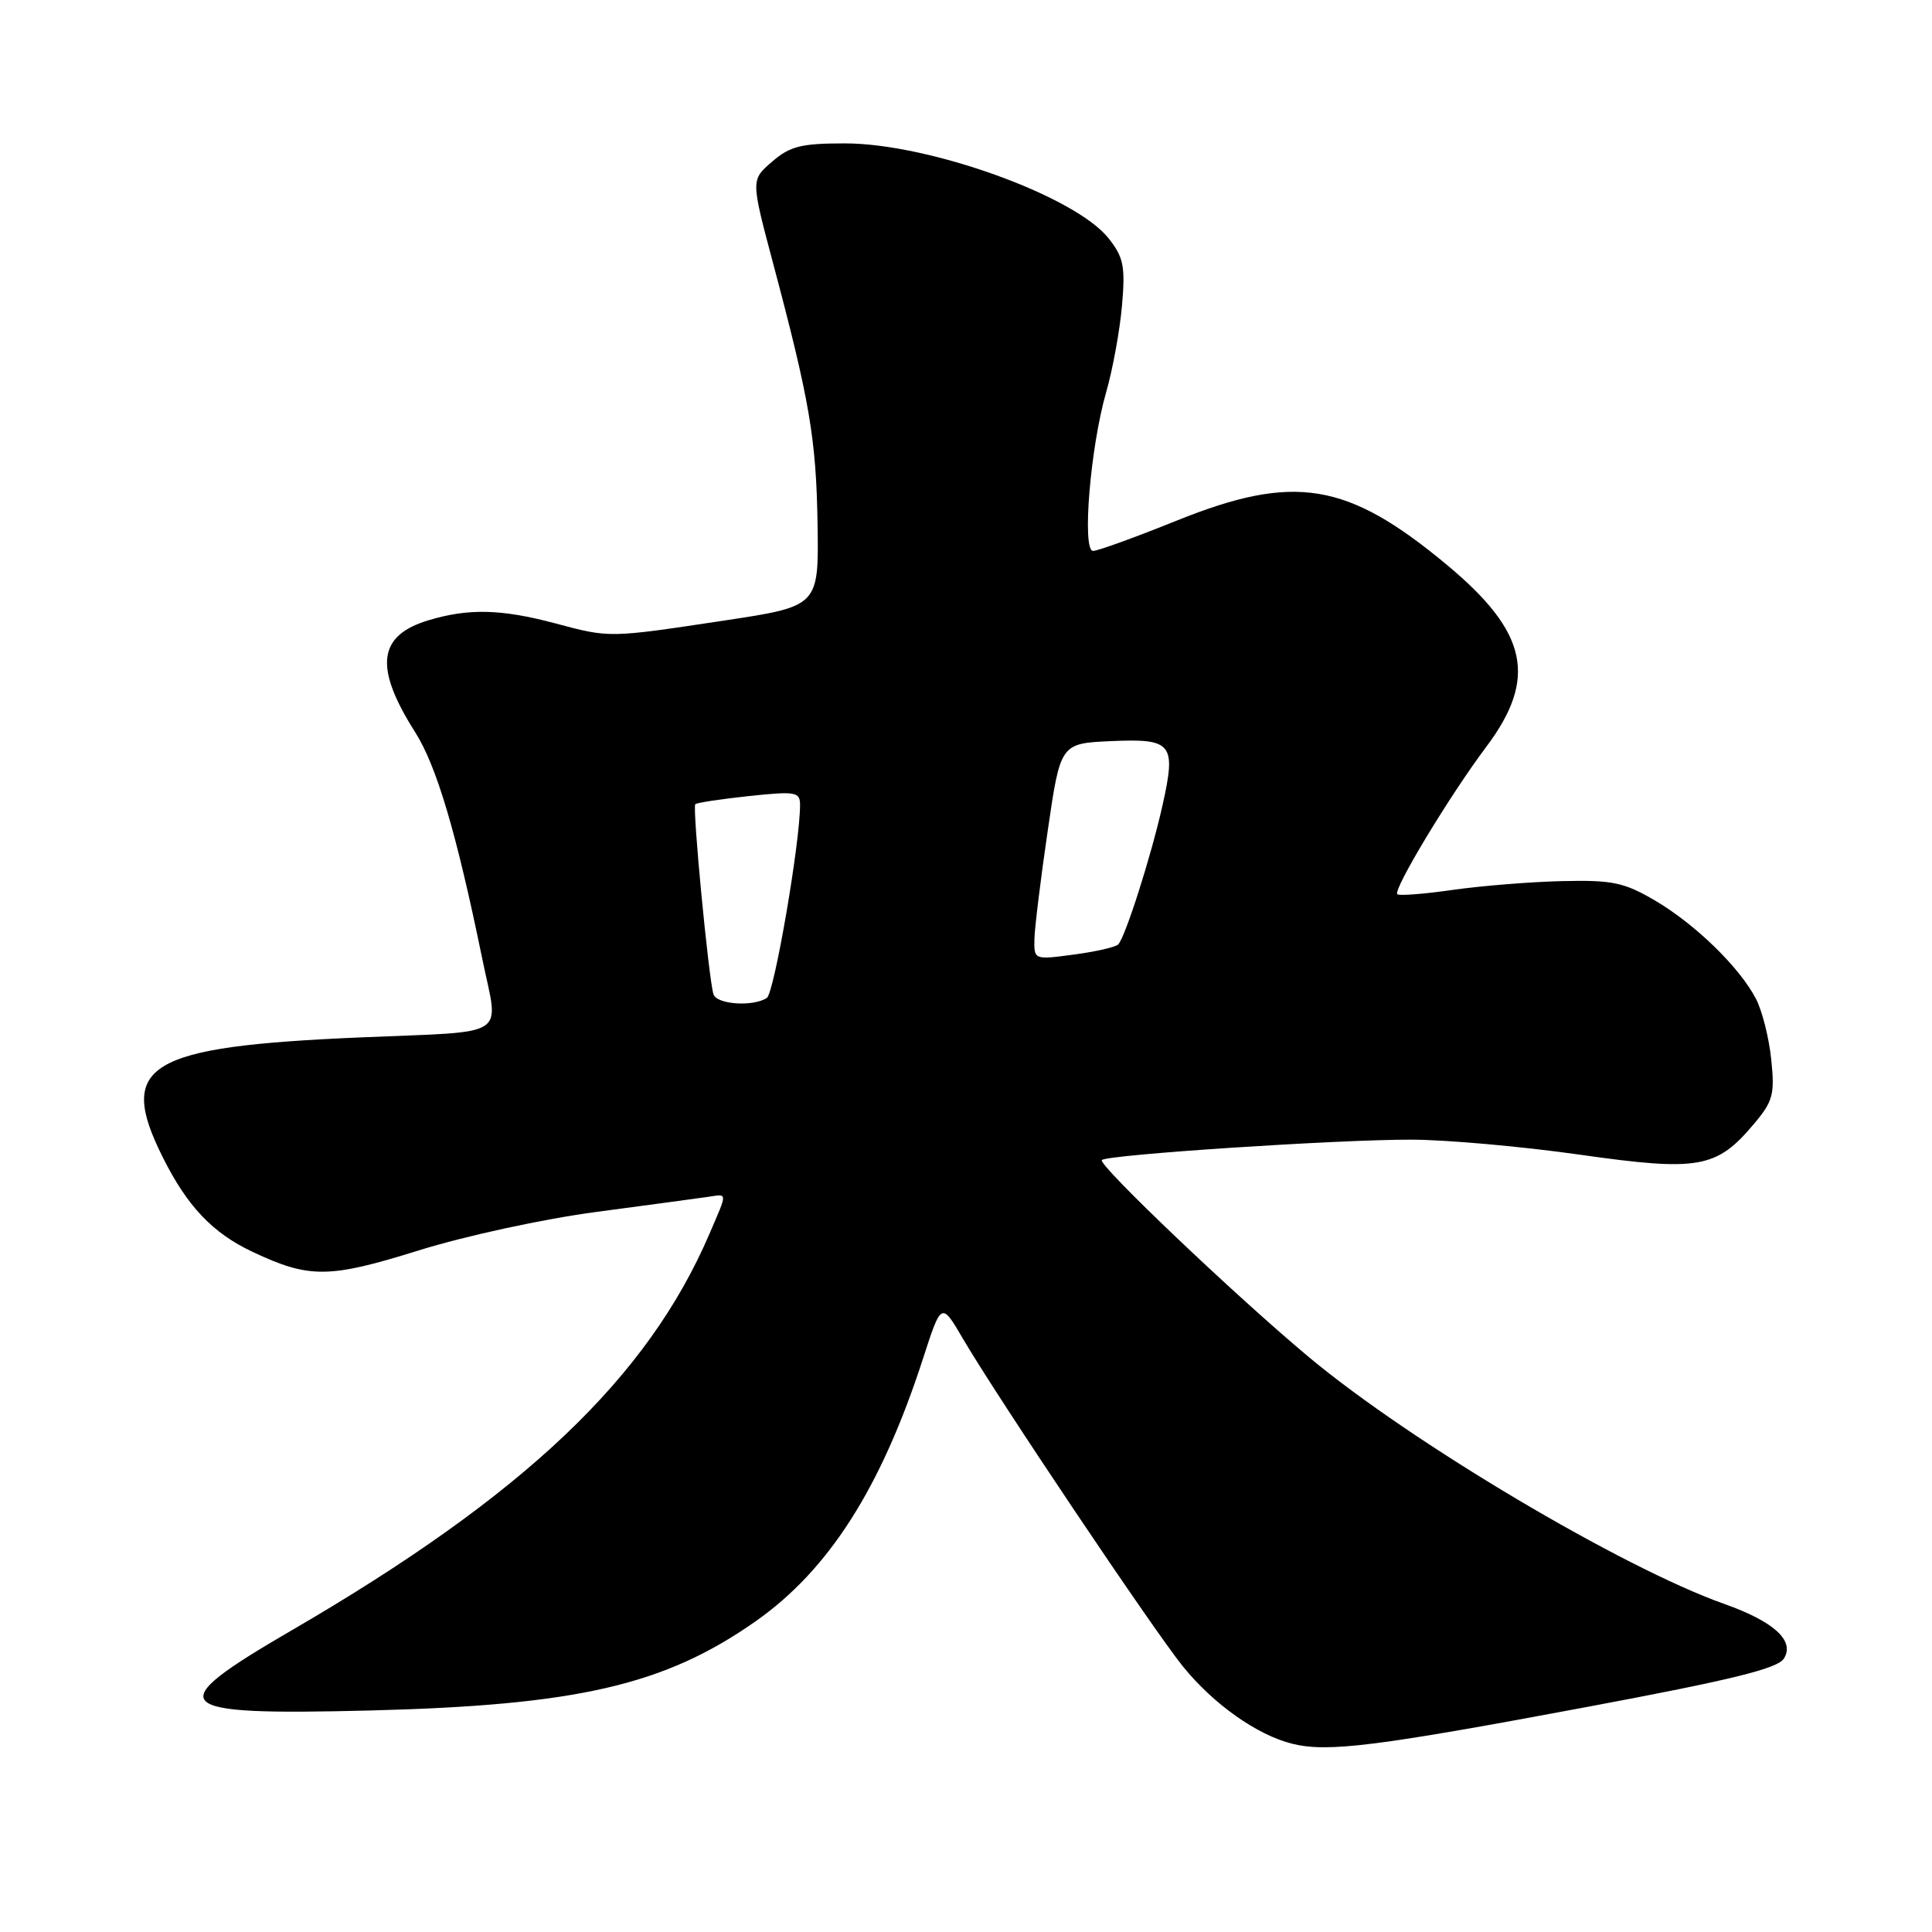 <?xml version="1.0" encoding="UTF-8" standalone="no"?>
<!DOCTYPE svg PUBLIC "-//W3C//DTD SVG 1.1//EN" "http://www.w3.org/Graphics/SVG/1.1/DTD/svg11.dtd" >
<svg xmlns="http://www.w3.org/2000/svg" xmlns:xlink="http://www.w3.org/1999/xlink" version="1.1" viewBox="0 0 256 256">
 <g >
 <path fill="currentColor"
d=" M 210.40 226.16 C 229.50 222.58 235.54 221.10 236.38 219.76 C 237.85 217.42 235.08 214.87 228.50 212.54 C 214.94 207.73 187.02 191.15 173.50 179.88 C 163.76 171.76 145.40 154.29 146.00 153.71 C 146.75 153.00 177.24 150.99 187.00 151.01 C 191.68 151.02 201.72 151.92 209.33 153.00 C 225.11 155.24 227.45 154.82 232.41 148.92 C 234.93 145.93 235.18 145.02 234.70 140.40 C 234.41 137.55 233.50 133.94 232.68 132.36 C 230.51 128.18 224.64 122.46 219.29 119.32 C 215.19 116.92 213.66 116.60 207.05 116.75 C 202.90 116.84 196.37 117.37 192.54 117.91 C 188.71 118.46 185.39 118.72 185.15 118.49 C 184.56 117.89 192.08 105.43 196.93 98.97 C 203.76 89.87 202.45 83.78 191.75 74.87 C 178.50 63.84 171.51 62.70 155.88 69.00 C 150.42 71.20 145.45 73.00 144.84 73.00 C 143.34 73.00 144.47 59.26 146.58 51.94 C 147.44 48.95 148.38 43.80 148.67 40.50 C 149.12 35.30 148.89 34.11 146.91 31.60 C 142.48 25.98 123.10 19.00 111.95 19.00 C 106.16 19.00 104.68 19.37 102.31 21.42 C 99.50 23.83 99.50 23.83 102.38 34.67 C 107.30 53.13 108.15 58.14 108.33 69.42 C 108.50 80.33 108.50 80.33 96.00 82.22 C 80.62 84.54 80.84 84.54 73.54 82.59 C 66.44 80.70 62.10 80.59 56.81 82.18 C 50.05 84.20 49.54 88.40 55.00 97.00 C 57.86 101.51 60.48 110.35 63.91 127.08 C 66.09 137.72 67.82 136.60 47.81 137.46 C 19.40 138.67 15.44 141.08 21.57 153.35 C 24.82 159.86 28.18 163.39 33.47 165.88 C 41.01 169.43 43.59 169.40 55.50 165.68 C 61.67 163.76 71.99 161.52 79.00 160.59 C 85.88 159.67 92.51 158.78 93.75 158.60 C 96.46 158.21 96.44 157.81 94.01 163.48 C 85.82 182.58 69.45 198.12 38.66 216.02 C 21.15 226.20 22.24 227.32 49.00 226.65 C 76.52 225.96 88.06 223.29 100.11 214.84 C 109.82 208.03 116.76 197.15 122.31 180.00 C 124.74 172.50 124.74 172.50 127.62 177.43 C 132.12 185.12 152.86 216.02 156.75 220.82 C 160.80 225.82 166.57 229.90 171.24 231.06 C 175.92 232.22 182.36 231.41 210.40 226.16 Z  M 94.54 131.75 C 93.90 129.73 91.72 106.95 92.13 106.56 C 92.33 106.36 95.54 105.88 99.25 105.48 C 105.43 104.83 106.00 104.93 106.01 106.63 C 106.03 111.58 102.59 131.59 101.61 132.23 C 99.80 133.43 94.97 133.10 94.54 131.75 Z  M 137.07 124.34 C 137.12 122.78 137.91 116.33 138.84 110.00 C 140.52 98.50 140.52 98.50 147.28 98.20 C 155.35 97.85 155.87 98.52 154.03 106.75 C 152.53 113.45 149.09 124.24 148.16 125.15 C 147.80 125.50 145.14 126.11 142.25 126.49 C 137.00 127.19 137.00 127.19 137.07 124.34 Z "/>
</g>
</svg>
